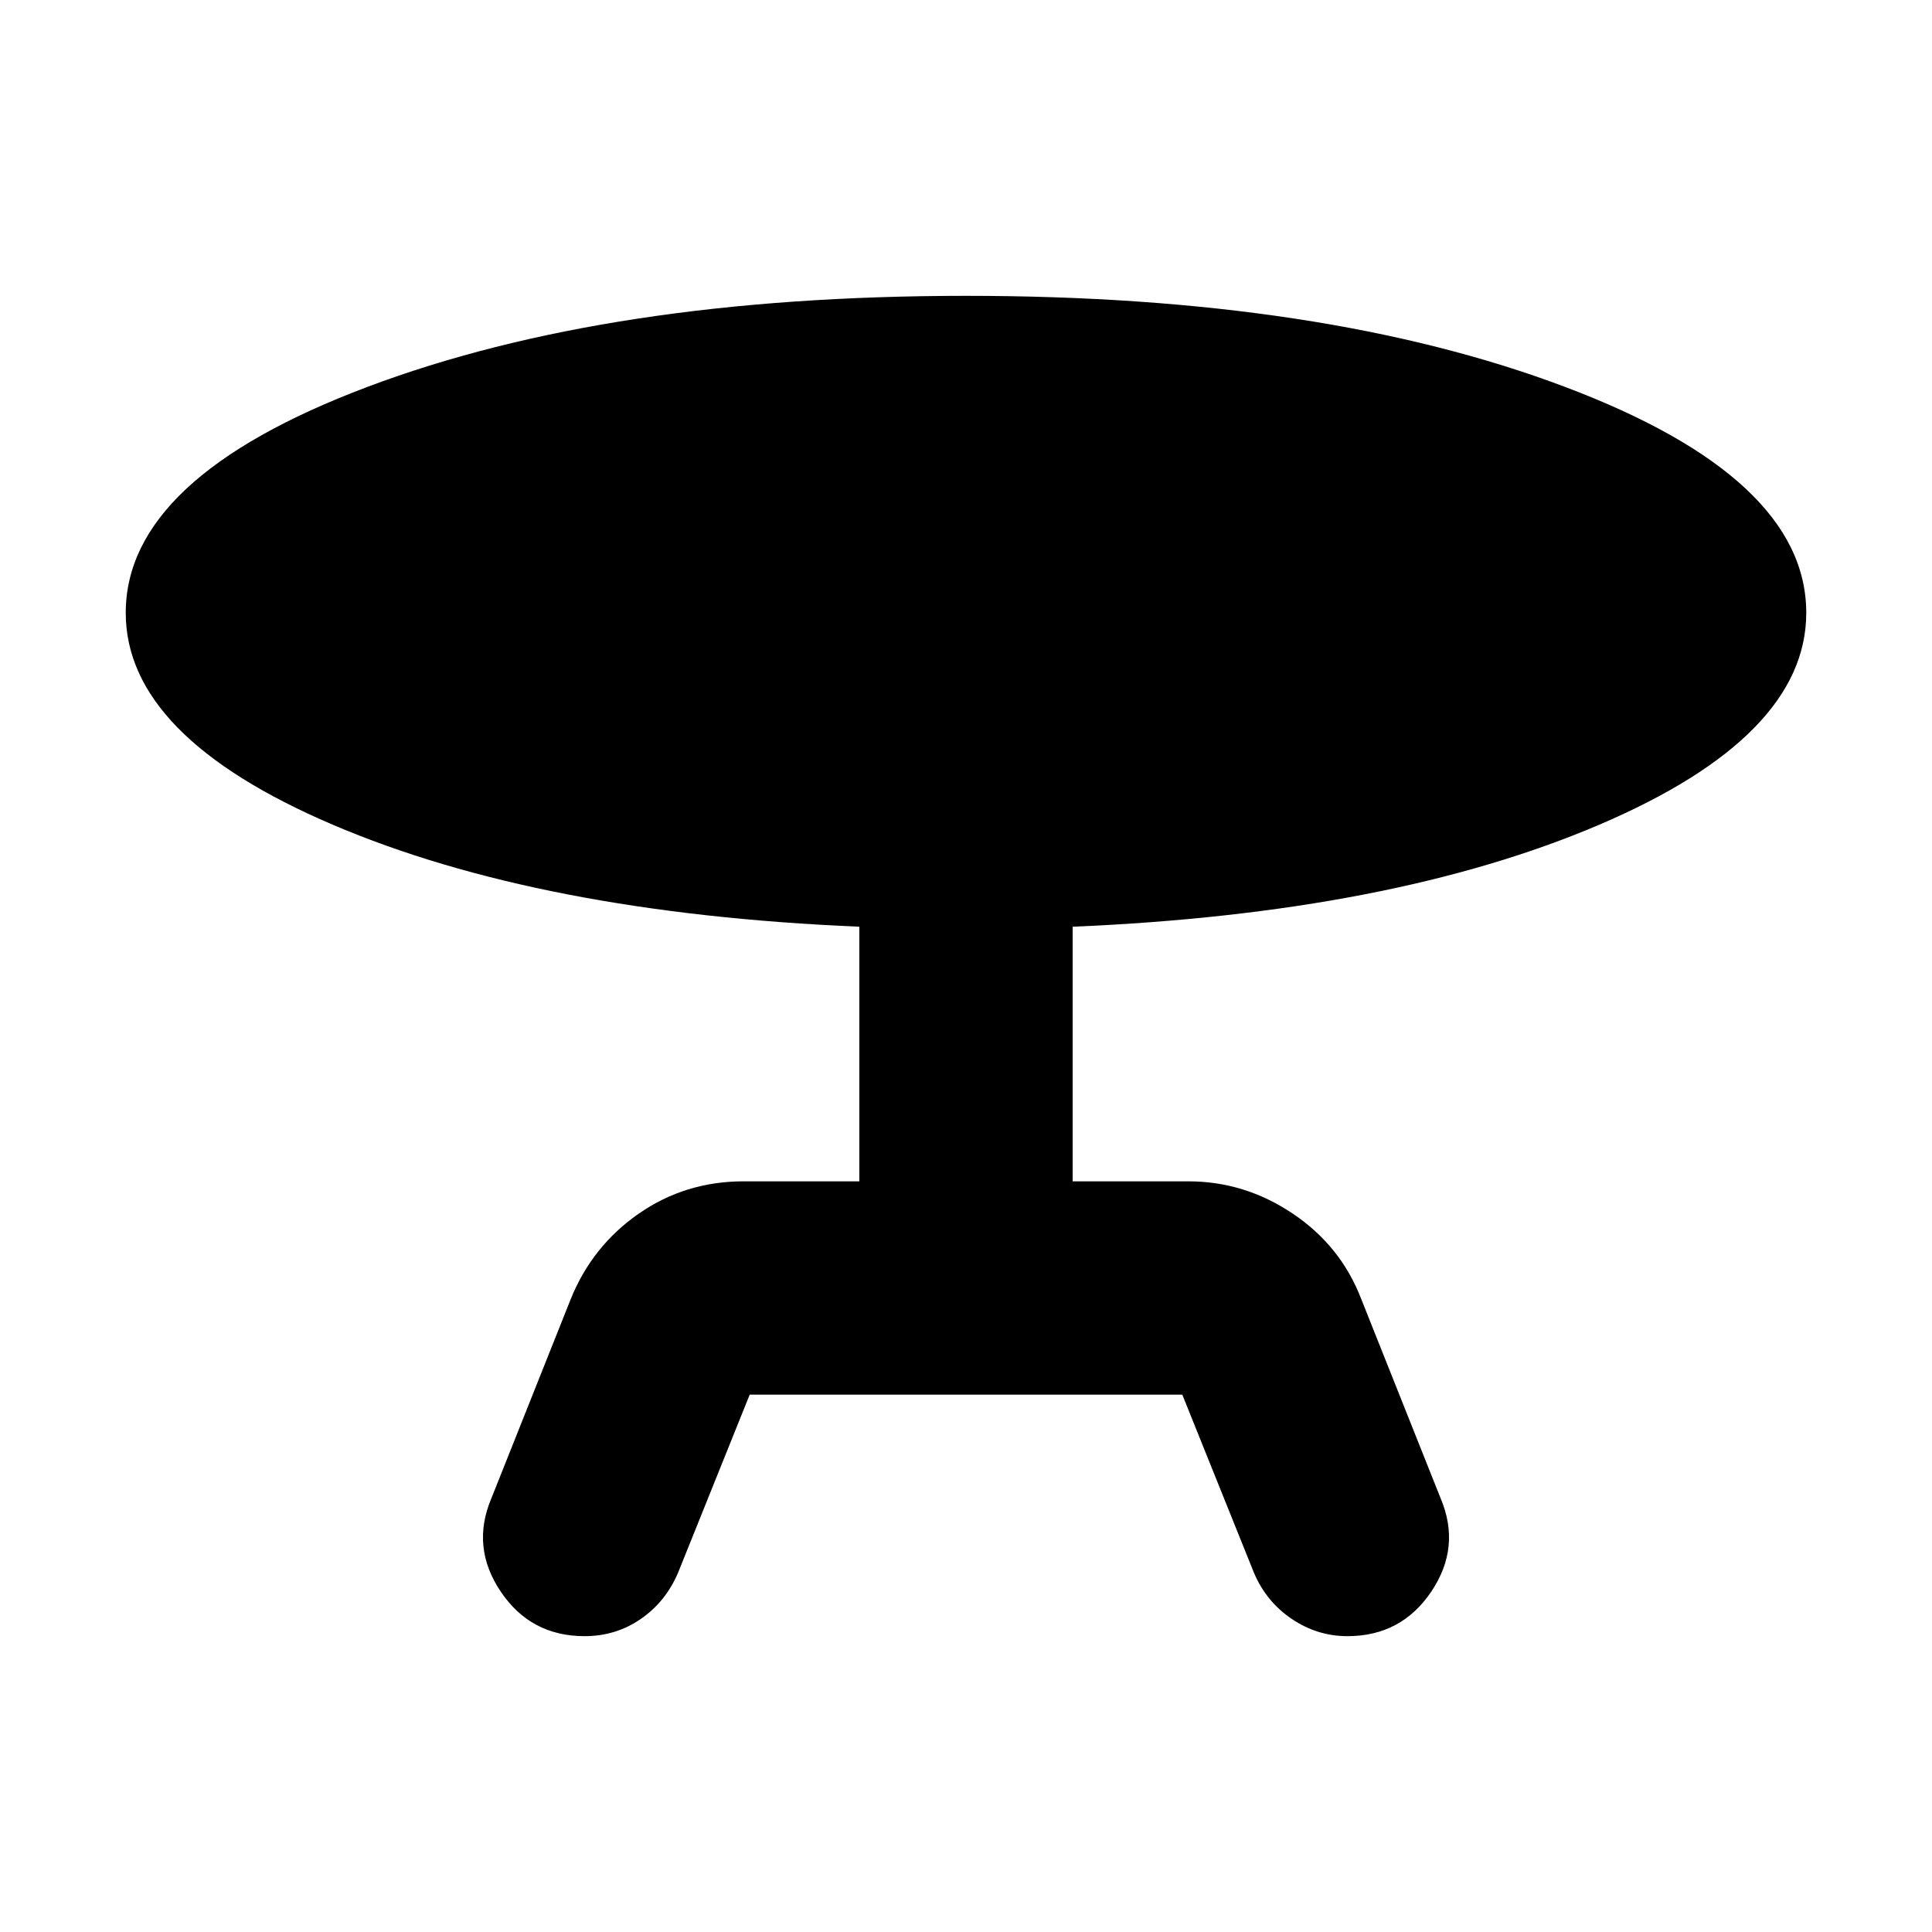 <svg xmlns="http://www.w3.org/2000/svg" height="24" viewBox="0 -960 960 960" width="24"><path d="m244.17-215.52 39.44-99q10.69-26.39 33.8-42.44Q340.52-373 369.48-373H427v-126.52q-158.65-6.7-261.59-50.65Q62.48-594.13 62.48-655.48q0-67.04 120.11-112.28Q302.7-813 480-813q177.74 0 297.63 45.24 119.89 45.24 119.89 112.28 0 61.35-102.93 105.31Q691.65-506.22 533-499.52V-373h57.52q27.96 0 51.85 16.04 23.89 16.05 34.02 42.44l39.44 99q10.26 24.22-4.63 46.37Q696.3-147 669.52-147q-14.95 0-27.63-8.54-12.67-8.55-18.8-22.94L587.48-267H372.52l-35.61 88.52q-6.13 14.39-18.52 22.94Q306-147 290.48-147q-26.78 0-41.68-22.15-14.89-22.15-4.63-46.37Z"/></svg>
